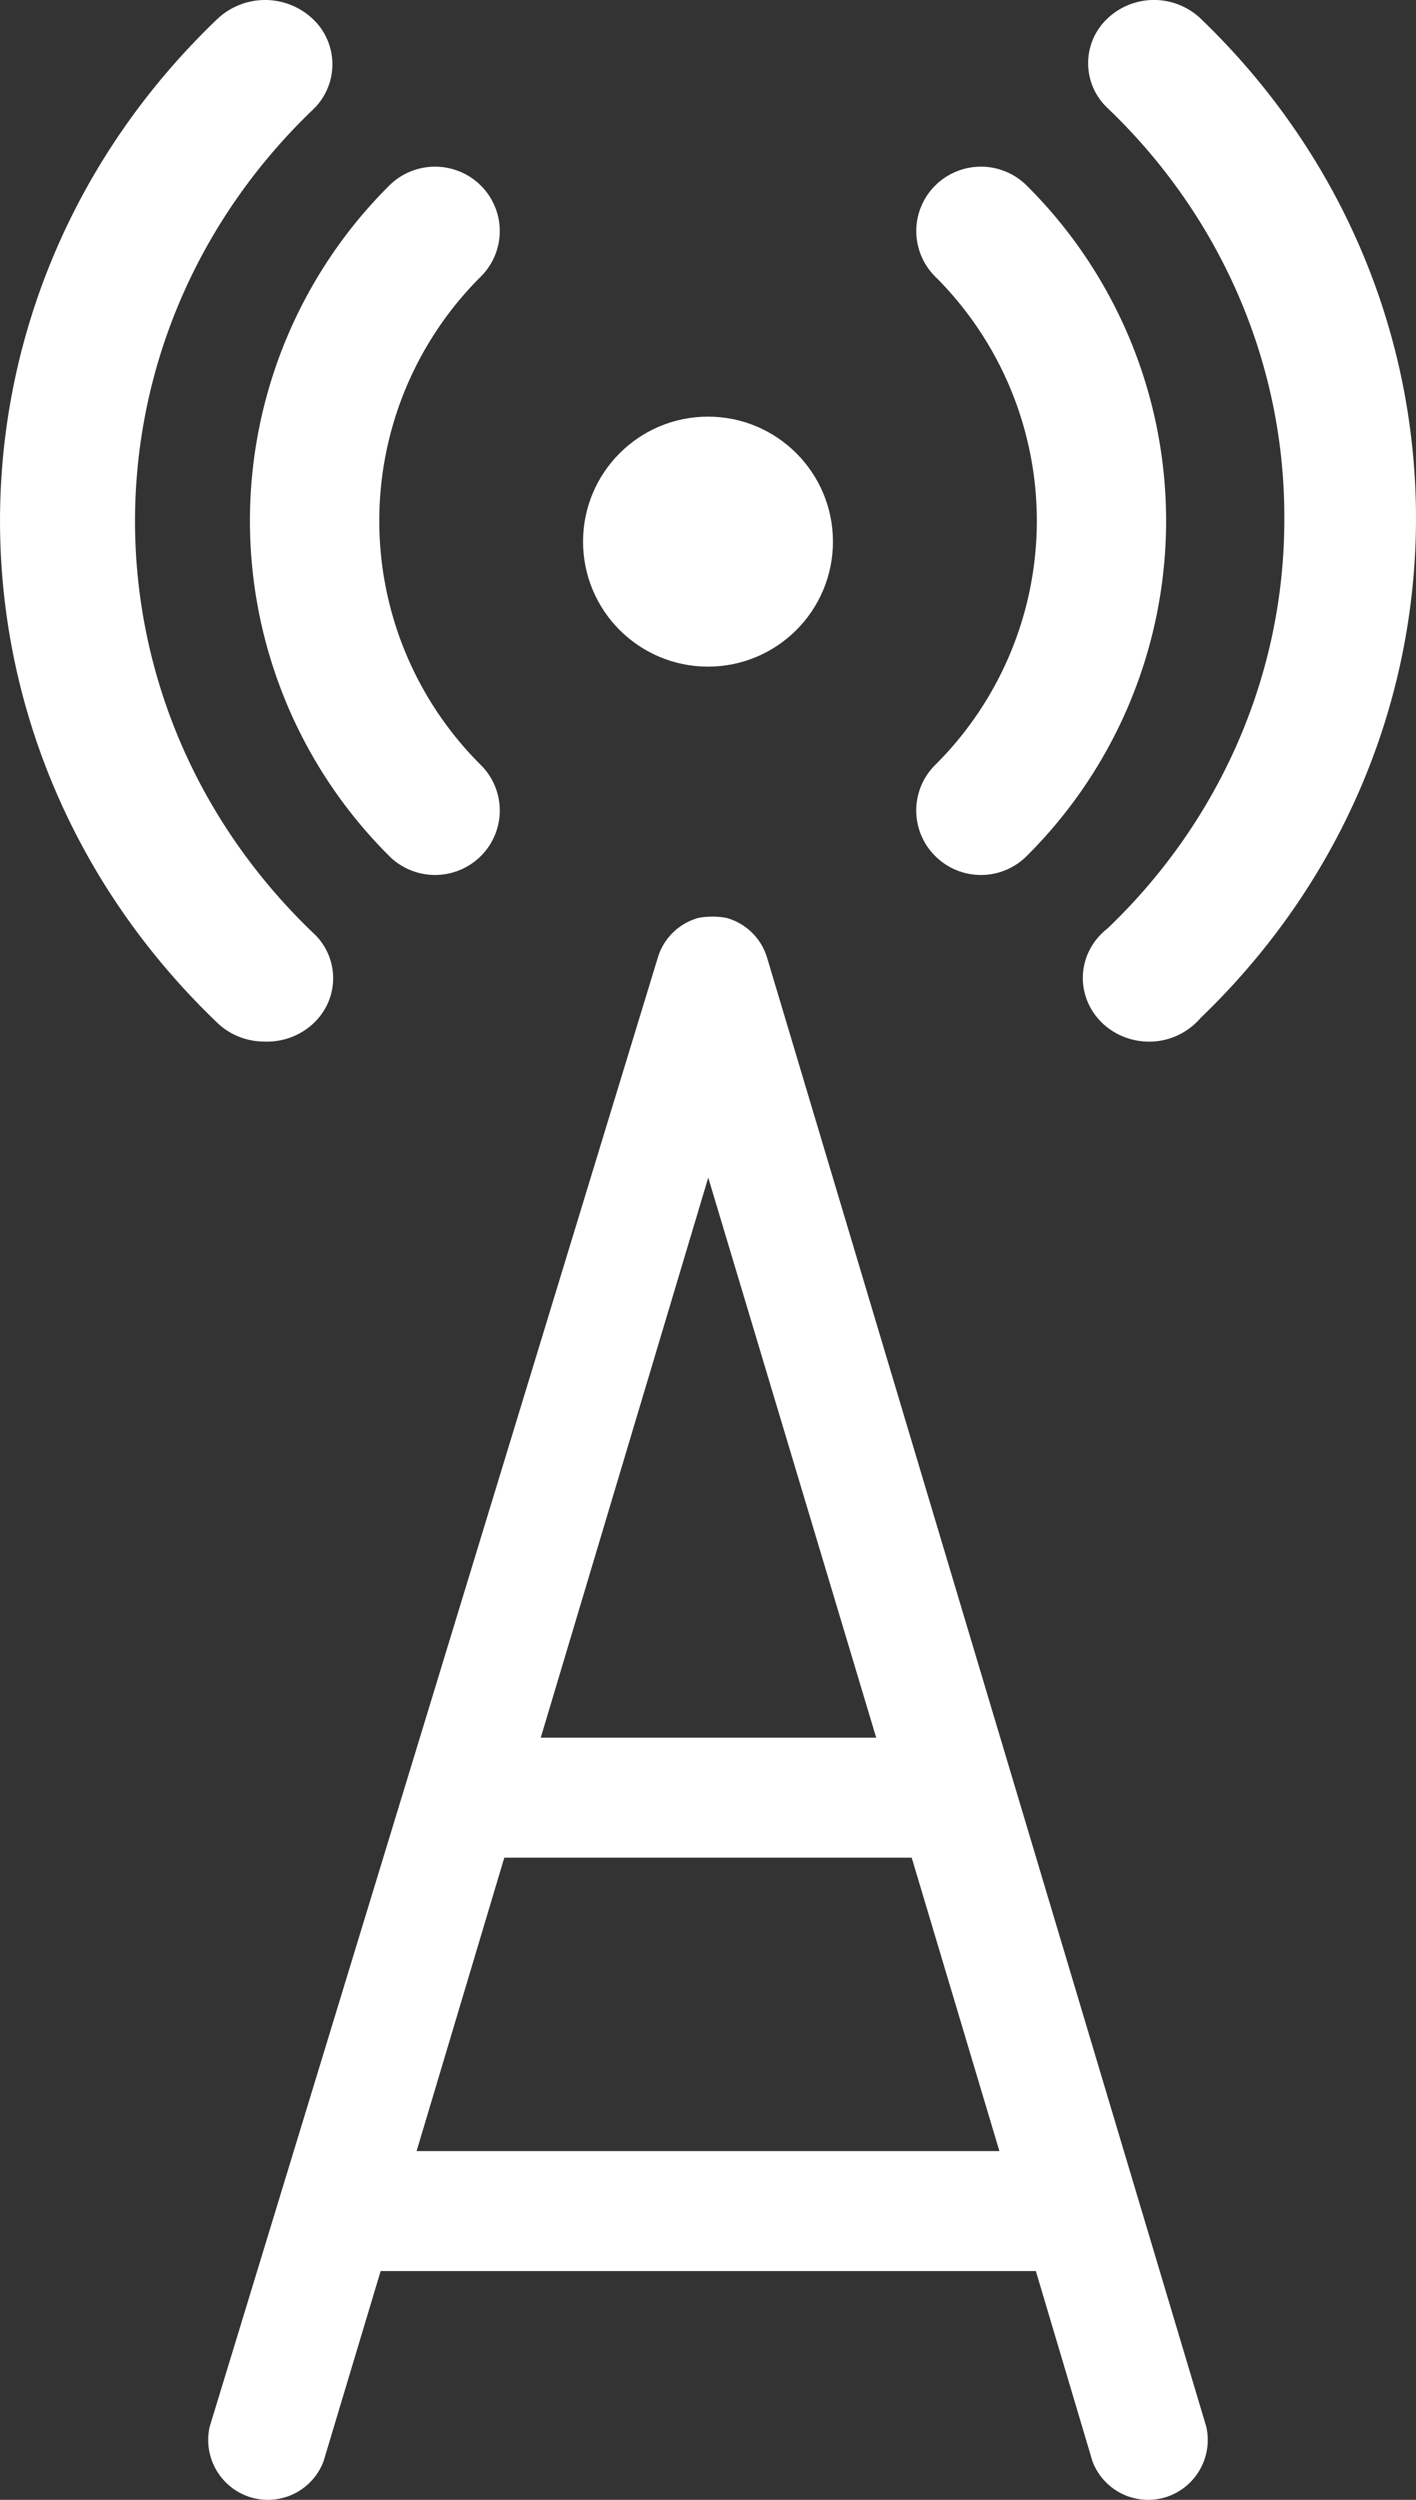 <svg xmlns="http://www.w3.org/2000/svg" width="34" height="60" viewBox="0 0 34 60">
    <rect x="0" y="0" width="34" height="60" fill="#333333" stroke="none"/>
    <g fill="none" fill-rule="evenodd">
        <path d="M21 42l-4-13-4 13zM12.115 45L10 52h14l-2.115-7z"/>
        <path fill="#FFF" fill-rule="nonzero" d="M6.34 24.999c.66.027 1.268-.338 1.53-.917a1.472 1.472 0 0 0-.353-1.693c-5.7-5.461-5.7-14.3 0-19.761A1.497 1.497 0 0 0 7.498.443a1.67 1.67 0 0 0-2.285.018c-6.95 6.654-6.95 17.429 0 24.083.297.289.703.453 1.127.455zM30.838 12.438c.012 3.696-1.517 7.242-4.247 9.848-.473.367-.687.961-.55 1.53.136.57.6 1.014 1.192 1.145a1.627 1.627 0 0 0 1.594-.528c6.897-6.625 6.897-17.364 0-23.989a1.628 1.628 0 0 0-2.236 0 1.475 1.475 0 0 0 0 2.147c2.73 2.606 4.26 6.152 4.247 9.847z"/>
        <path fill="#FFF" fill-rule="nonzero" d="M9.346 20.547a1.56 1.56 0 0 0 2.199 0 1.54 1.54 0 0 0 0-2.186 8.264 8.264 0 0 1 0-11.722c.392-.39.546-.96.402-1.493a1.55 1.55 0 0 0-1.1-1.093 1.56 1.56 0 0 0-1.5.4 11.35 11.35 0 0 0 0 16.094zM22.456 20.546a1.553 1.553 0 0 0 2.196 0 11.344 11.344 0 0 0 0-16.093 1.558 1.558 0 0 0-2.196 0 1.541 1.541 0 0 0 0 2.186 8.265 8.265 0 0 1 2.44 5.86 8.265 8.265 0 0 1-2.44 5.86 1.539 1.539 0 0 0 0 2.187z"/>
        <circle cx="17" cy="13" r="3" fill="#FFF" fill-rule="nonzero"/>
        <path fill="#FFF" fill-rule="nonzero" d="M18.414 22.971a1.411 1.411 0 0 0-.97-.94 1.835 1.835 0 0 0-.675 0 1.411 1.411 0 0 0-.97.94L5.035 58.243a1.44 1.44 0 0 0 .981 1.695 1.43 1.43 0 0 0 1.752-.862l1.372-4.568h15.732l1.36 4.568a1.43 1.43 0 0 0 1.752.862 1.44 1.44 0 0 0 .98-1.695l-10.55-35.272zm-1.408 5.294l4.033 13.442h-8.055l4.022-13.442zm-7.003 23.364l2.106-7.043h9.782l2.106 7.043H10.003z"/>
    </g>
</svg>
